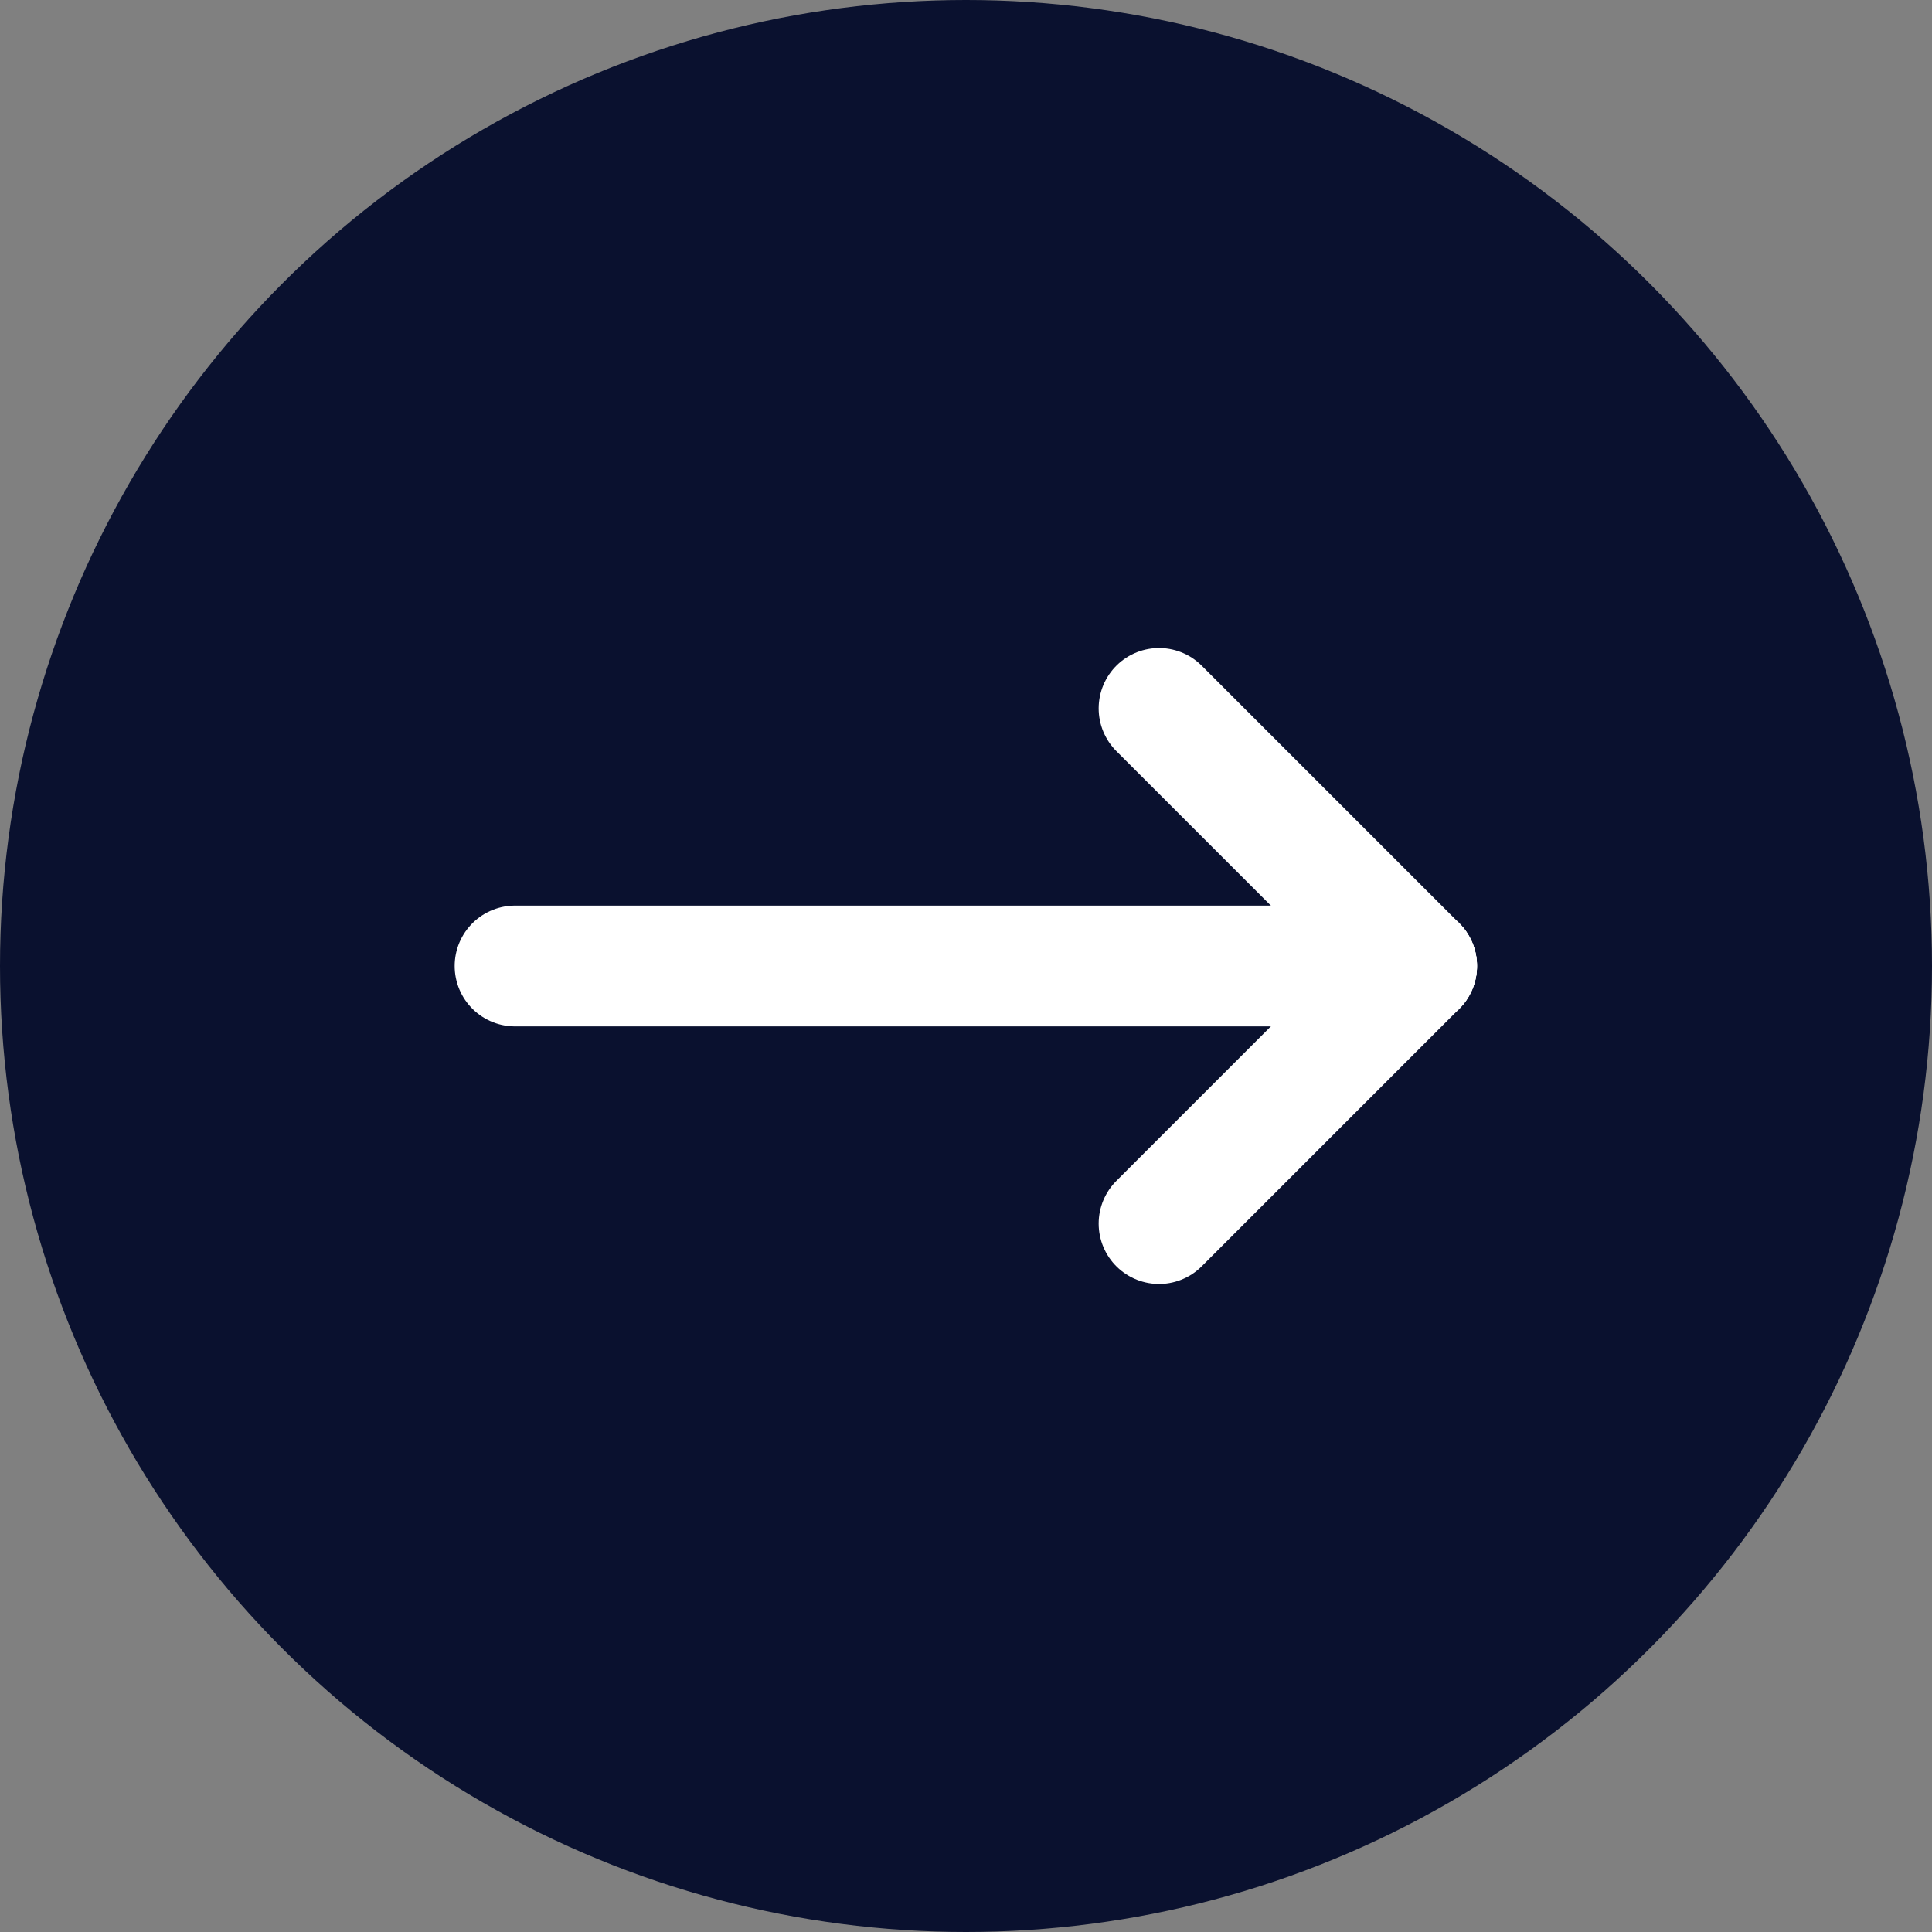<svg width="24" height="24" viewBox="0 0 24 24" fill="none" xmlns="http://www.w3.org/2000/svg">
<rect x="0" y="0" width="24" height="24" fill="#808080" stroke="none"/>
<circle cx="12" cy="12" r="12" fill="#0A112F"/>
<path d="M6.398 12H17.598" stroke="white" stroke-width="1.5" stroke-linecap="round" stroke-linejoin="round"/>
<path d="M14.398 15.2L17.598 12" stroke="white" stroke-width="1.5" stroke-linecap="round" stroke-linejoin="round"/>
<path d="M14.398 8.8L17.598 12" stroke="white" stroke-width="1.5" stroke-linecap="round" stroke-linejoin="round"/>
</svg>
